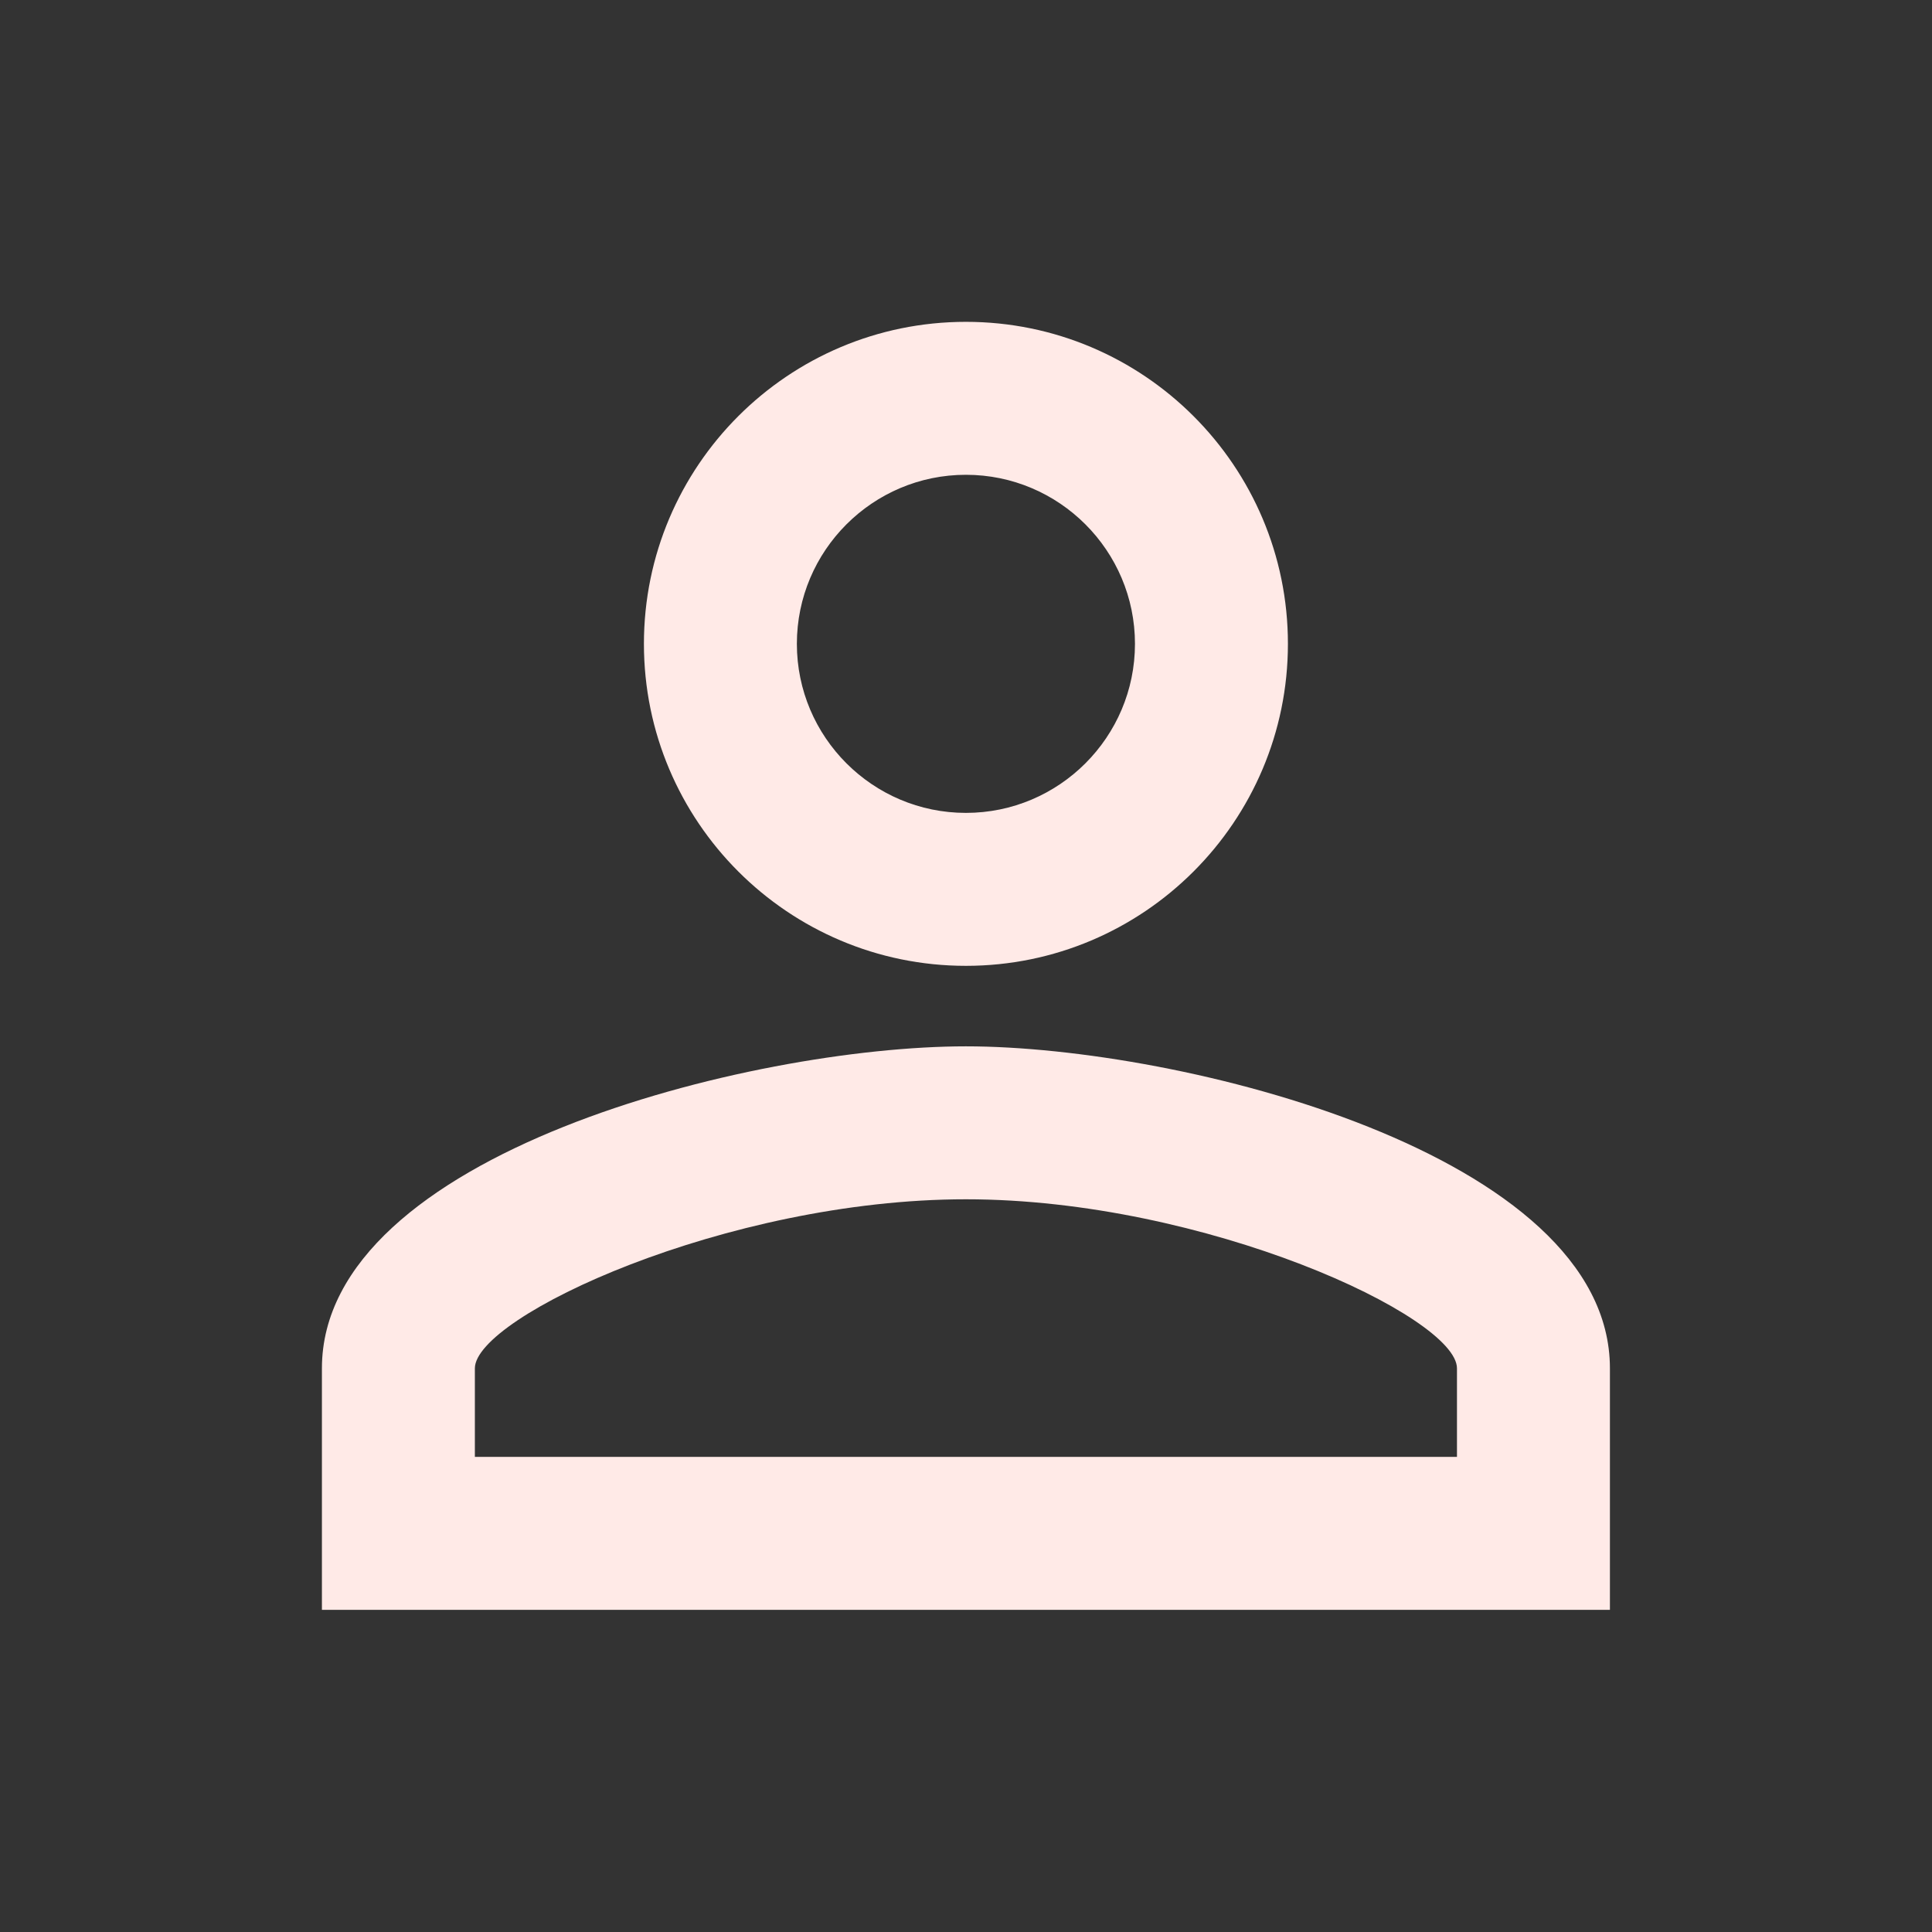 <?xml version="1.0" encoding="utf-8"?>
<!DOCTYPE svg PUBLIC "-//W3C//DTD SVG 1.1//EN" "http://www.w3.org/Graphics/SVG/1.1/DTD/svg11.dtd">
<svg xmlns="http://www.w3.org/2000/svg" xmlns:xlink="http://www.w3.org/1999/xlink" version="1.1" baseProfile="full" width="24" height="24" viewBox="0 0 24.00 24.00" enable-background="new 0 0 24.00 24.00" xml:space="preserve">
	<rect x="0" y="0" width="24.00" height="24.00" fill="#333333" stroke="none"/>
	<path fill="#FFEAE7" fill-opacity="1" stroke-width="0.2" stroke-linejoin="round" d="M 11.999,12.998C 9.332,12.998 3.999,14.333 3.999,16.998L 3.999,19.998L 19.999,19.998L 19.999,16.998C 19.999,14.333 14.666,12.998 11.999,12.998 Z M 11.999,3.998C 9.791,3.998 7.999,5.79 7.999,7.998C 7.999,10.205 9.791,11.998 11.999,11.998C 14.207,11.998 15.999,10.205 15.999,7.998C 15.999,5.79 14.207,3.998 11.999,3.998 Z M 11.999,14.898C 14.973,14.898 18.099,16.355 18.099,16.998L 18.099,18.098L 5.899,18.098L 5.899,16.998C 5.899,16.355 9.025,14.898 11.999,14.898 Z M 11.999,5.898C 13.157,5.898 14.099,6.84 14.099,7.998C 14.099,9.156 13.157,10.098 11.999,10.098C 10.841,10.098 9.899,9.156 9.899,7.998C 9.899,6.84 10.841,5.898 11.999,5.898 Z "/>
</svg>
